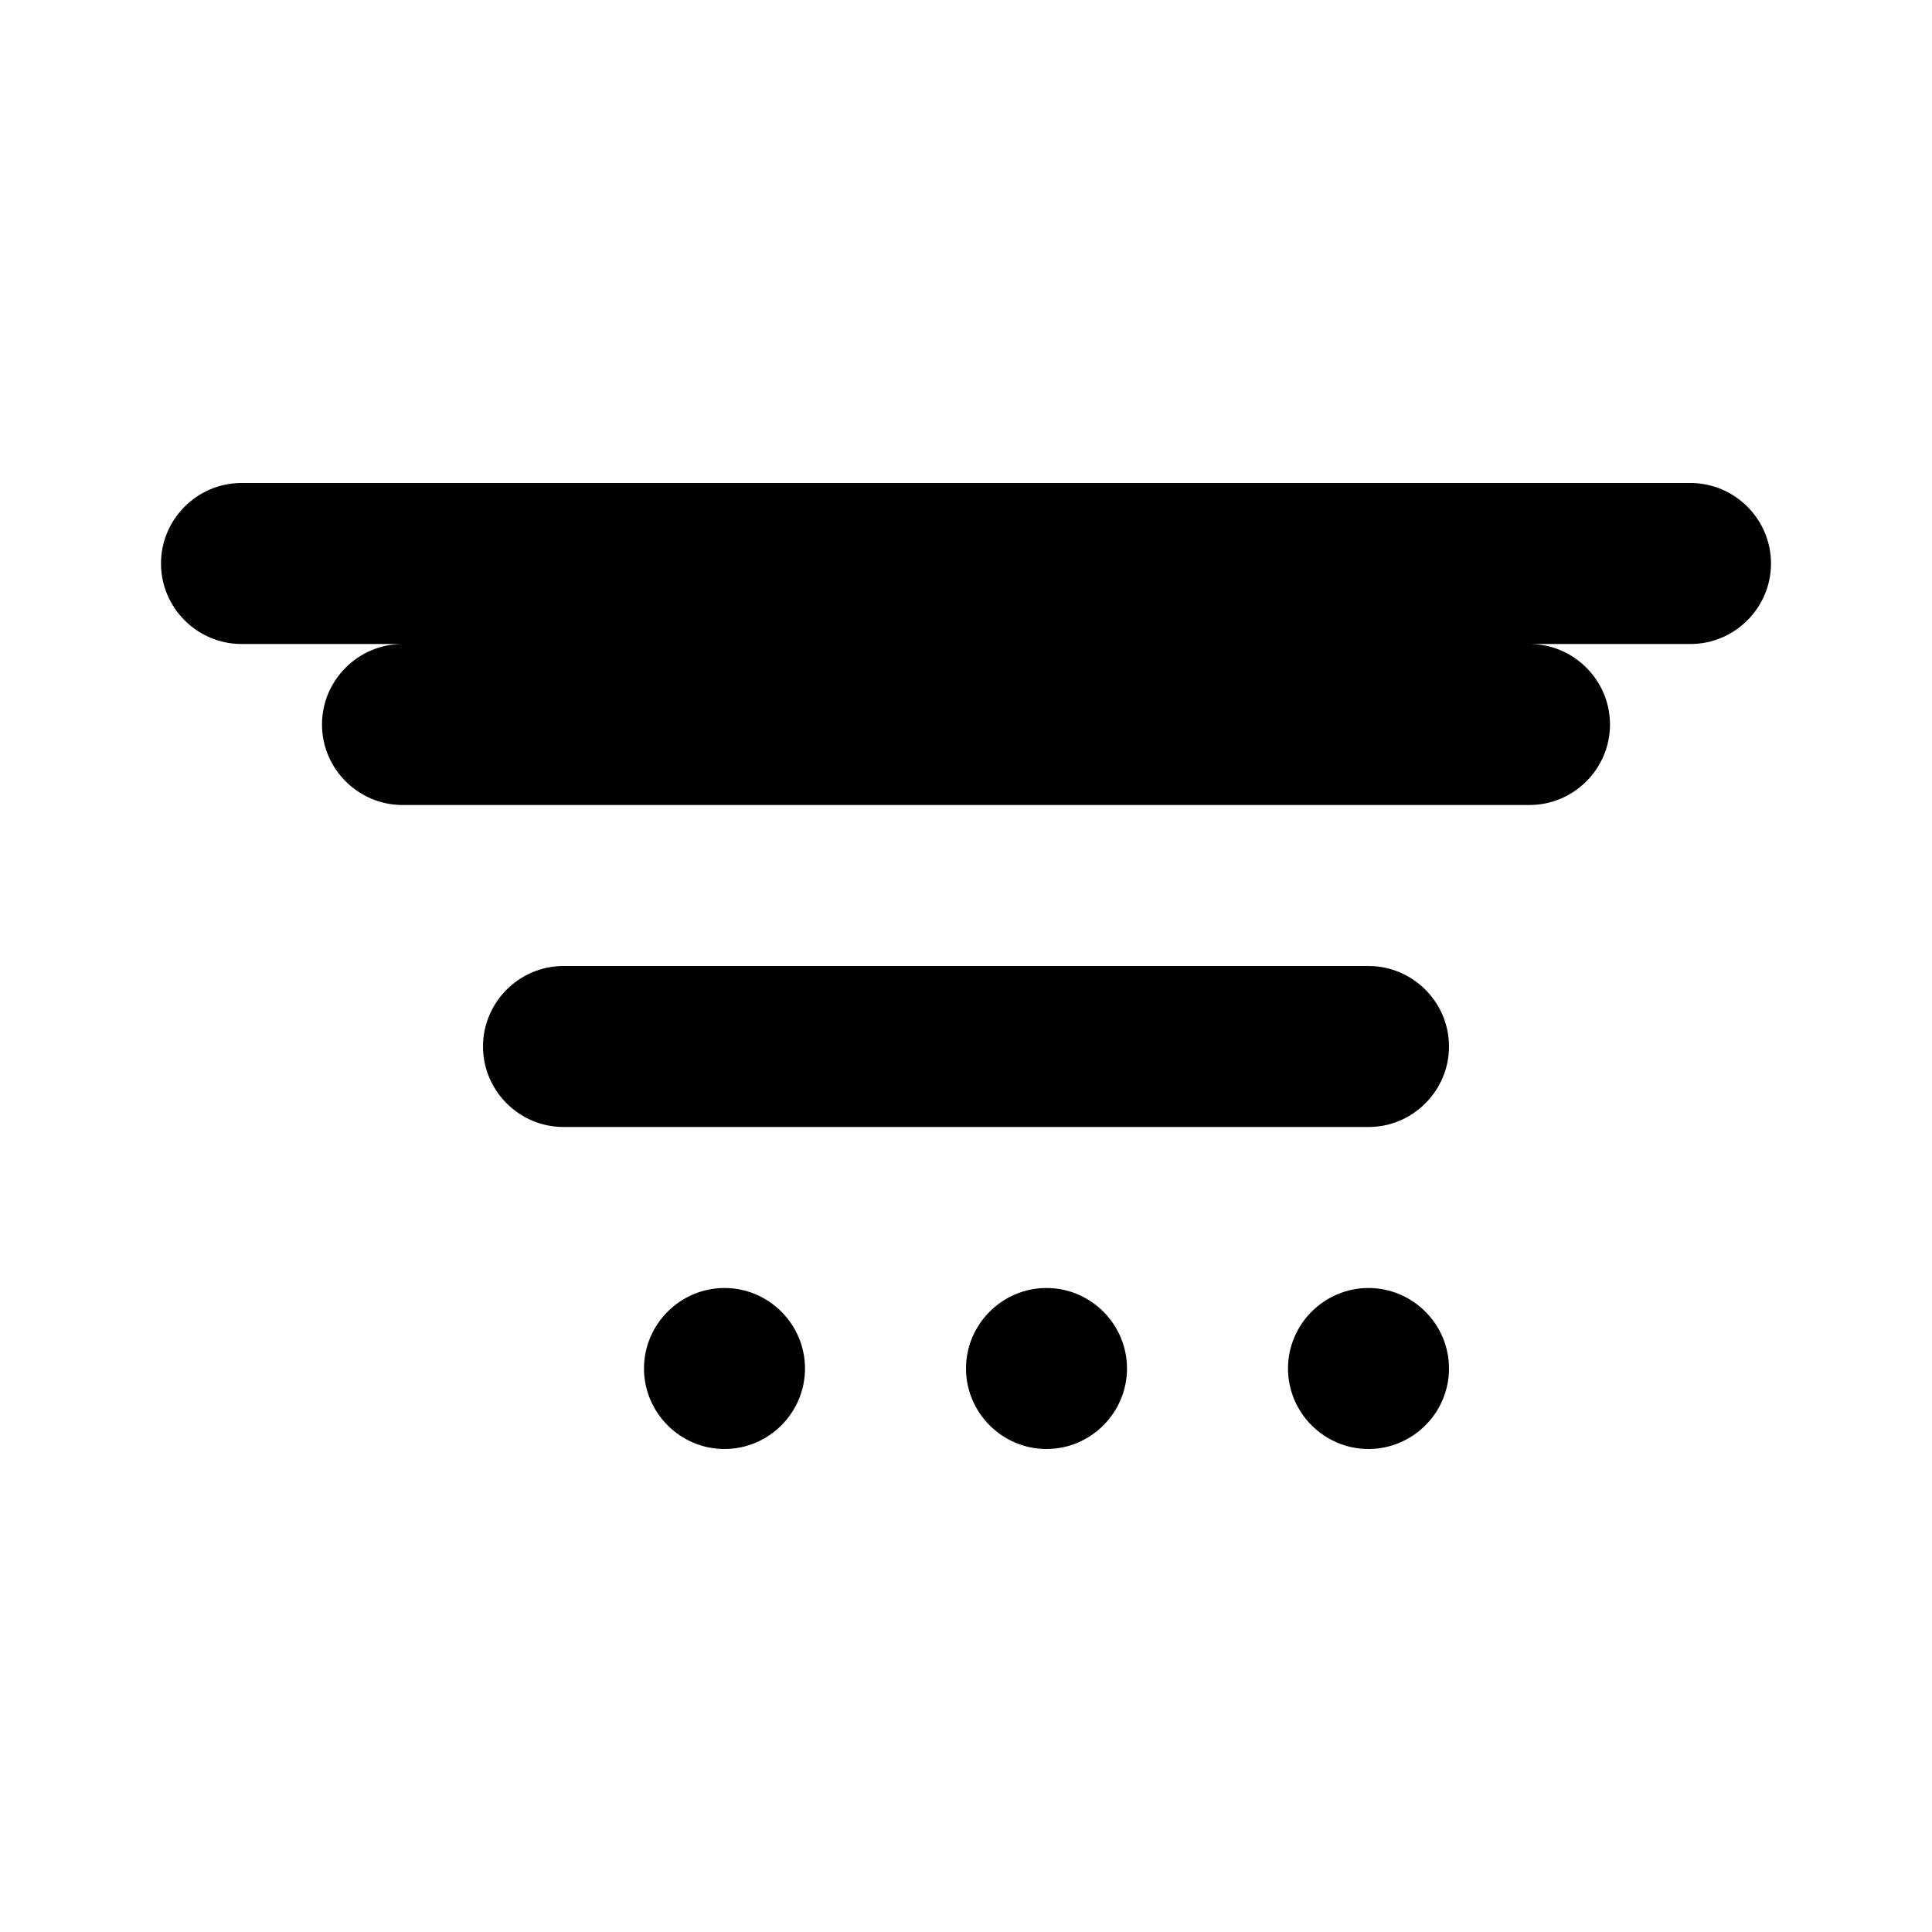 <svg xmlns="http://www.w3.org/2000/svg" viewBox="0 0 24 24" width="24" height="24">
  <path fill="currentColor" d="M3 6h18c.55 0 1 .45 1 1s-.45 1-1 1H3c-.55 0-1-.45-1-1s.45-1 1-1zm16 2H5c-.55 0-1 .45-1 1s.45 1 1 1h14c.55 0 1-.45 1-1s-.45-1-1-1zm-2 4H7c-.55 0-1 .45-1 1s.45 1 1 1h10c.55 0 1-.45 1-1s-.45-1-1-1zM8 17c0 .55.45 1 1 1s1-.45 1-1-.45-1-1-1-1 .45-1 1zm4 0c0 .55.45 1 1 1s1-.45 1-1-.45-1-1-1-1 .45-1 1zm4 0c0 .55.45 1 1 1s1-.45 1-1-.45-1-1-1-1 .45-1 1z"/>
</svg>
